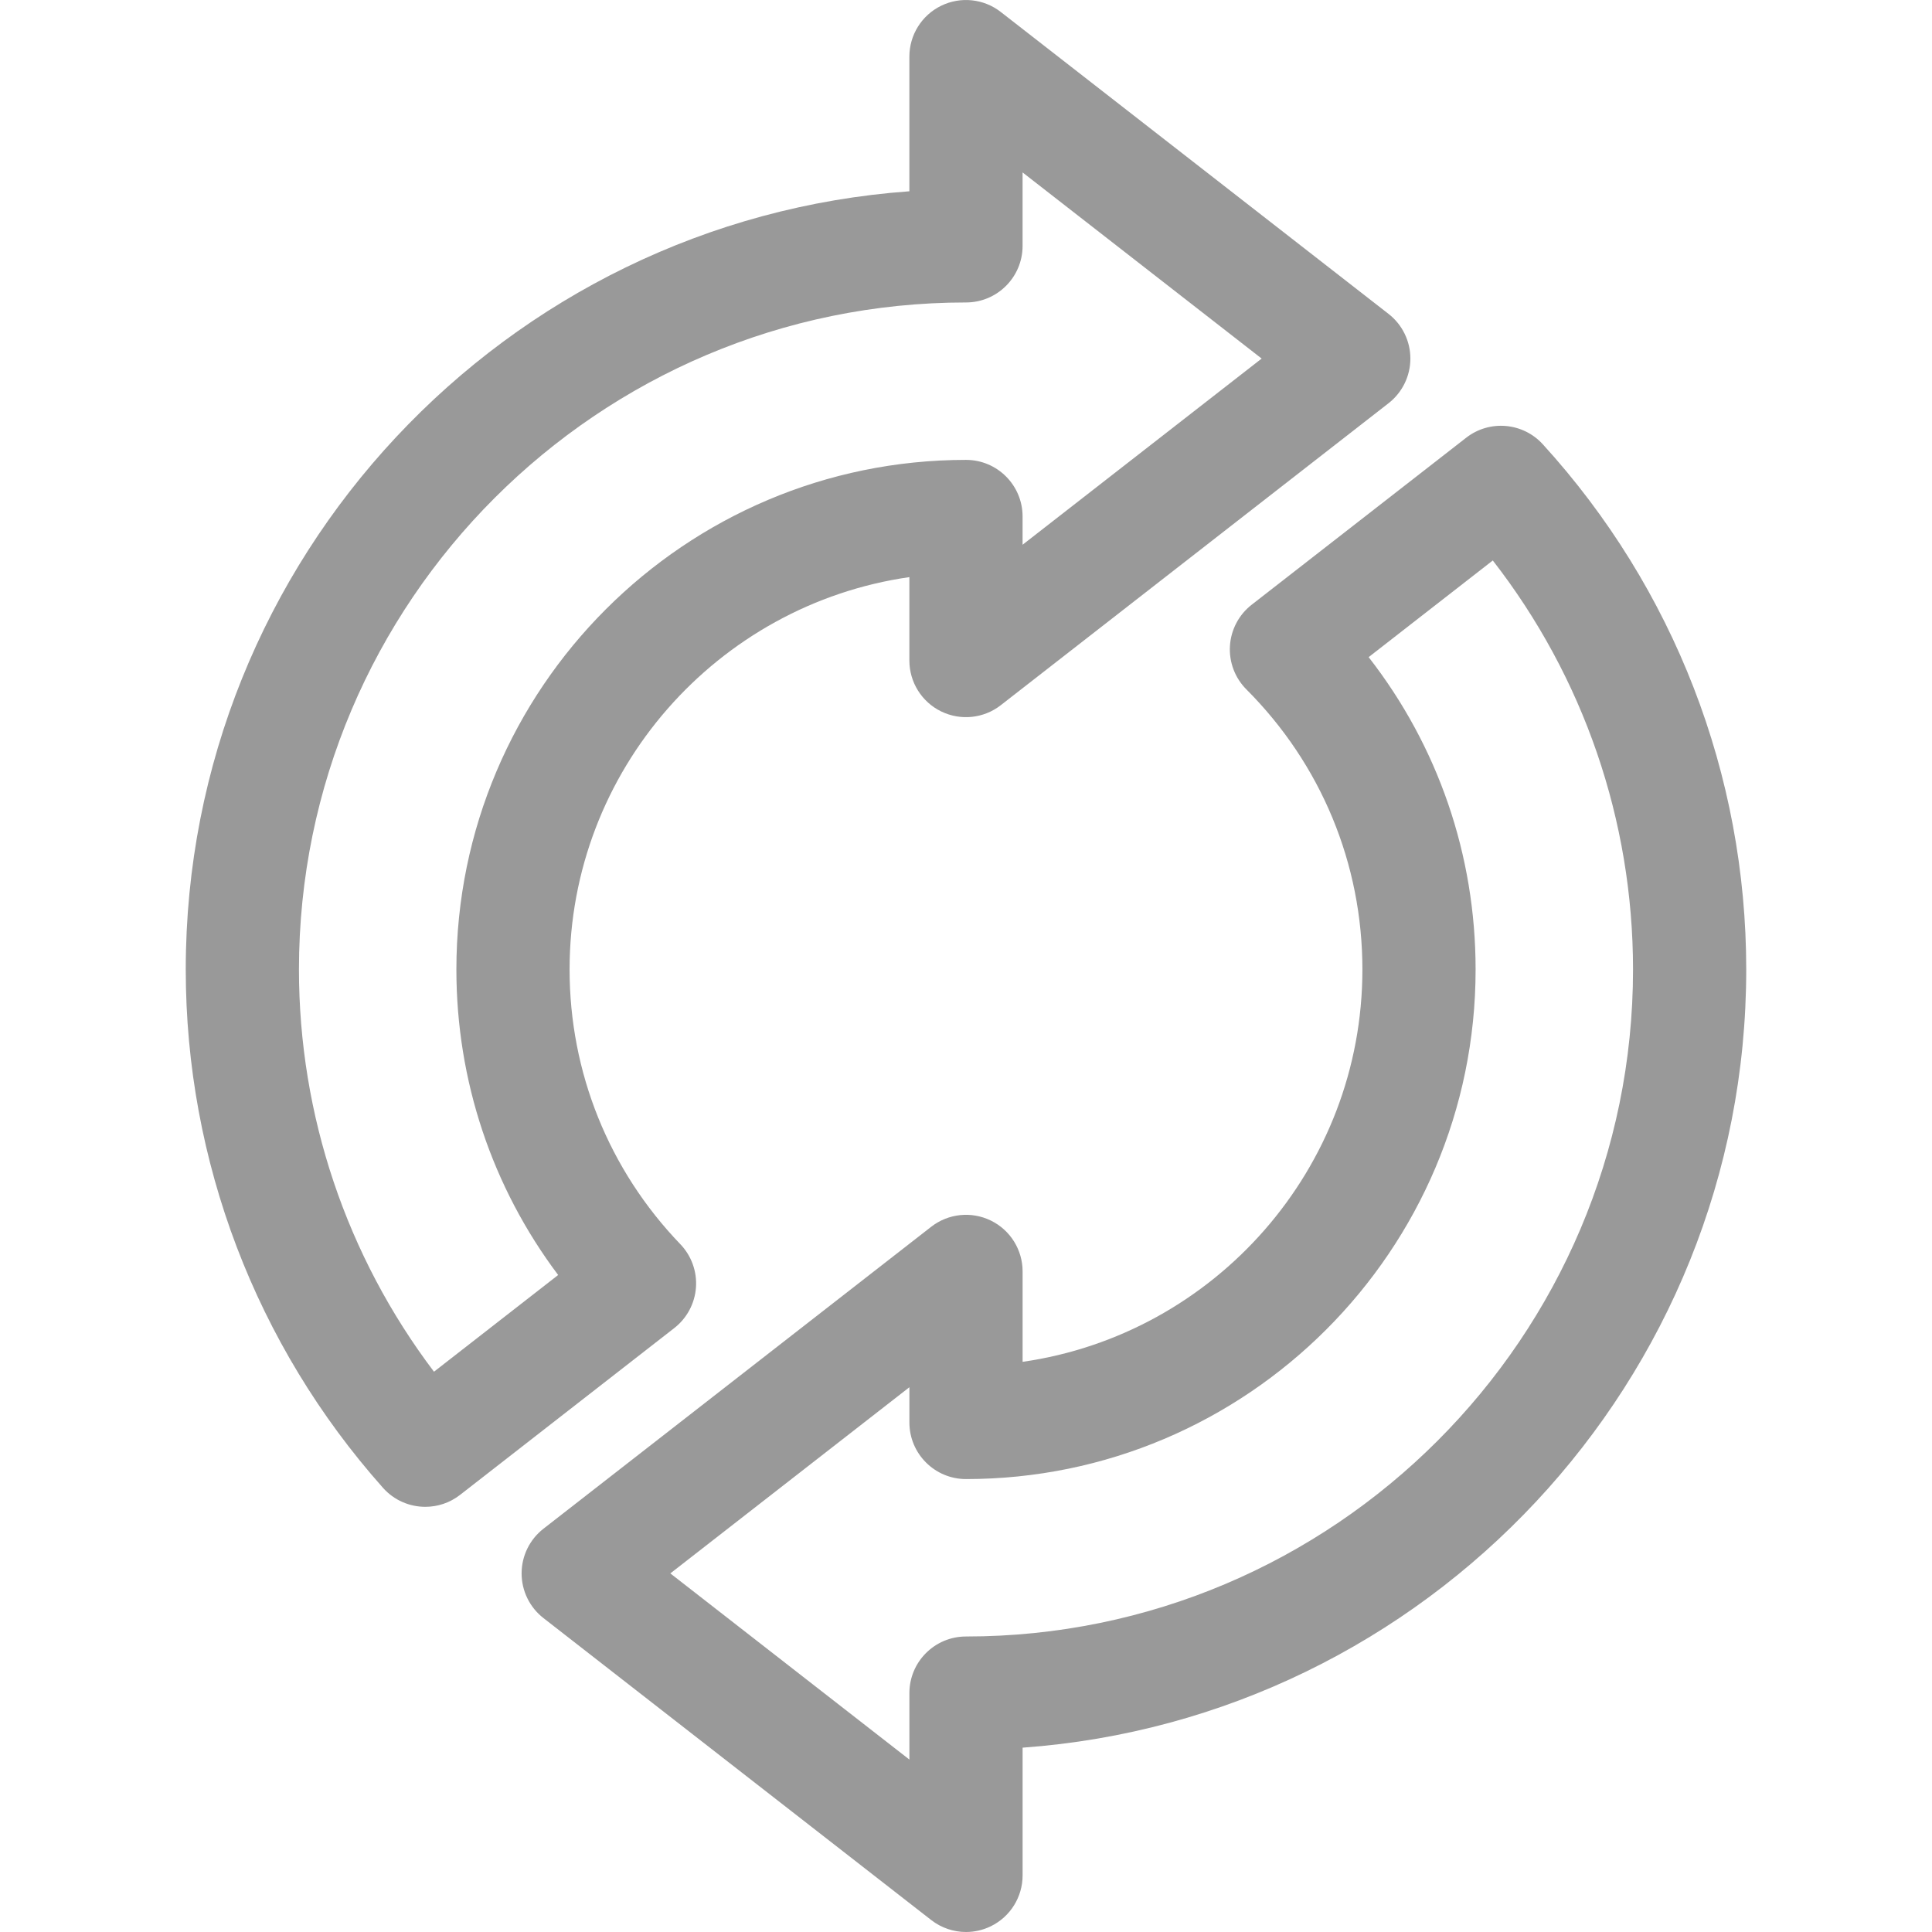 <?xml version="1.0" ?>
<!-- Uploaded to: SVG Repo, www.svgrepo.com, Generator: SVG Repo Mixer Tools -->
<svg width="800px" height="800px" viewBox="0 0 512 512" id="svg2793" fill="#999999" style="fill-rule:evenodd;clip-rule:evenodd;stroke-linejoin:round;stroke-miterlimit:2;" version="1.1" xml:space="preserve" xmlns="http://www.w3.org/2000/svg" xmlns:cc="http://creativecommons.org/ns#" xmlns:dc="http://purl.org/dc/elements/1.1/" xmlns:rdf="http://www.w3.org/1999/02/22-rdf-syntax-ns#" xmlns:serif="http://www.serif.com/" xmlns:svg="http://www.w3.org/2000/svg">
<defs id="defs2797"/>
<g id="_34-Update" style="display:inline" transform="translate(-3072,-6144)">
<g id="g2057" transform="translate(3328,6333.5)">
<path d="m 0,244.188 c -8.284,0 -15,6.716 -15,15 v 17.617 L -78.355,227.467 -15,178.13 v 9.337 c 0,8.284 6.716,15 15,15 74.467,0 135.05,-60.583 135.05,-135.05 0,-30.345 -9.964,-59.18 -28.344,-82.771 l 32.9,-25.614 C 163.66,-10.05 176.77,27.94 176.77,67.417 176.77,164.889 97.471,244.188 0,244.188 M 152.855,-71.767 c -5.276,-5.791 -14.12,-6.543 -20.3,-1.732 l -56.85,44.26 c -3.392,2.642 -5.488,6.612 -5.756,10.903 -0.267,4.291 1.319,8.49 4.357,11.533 19.826,19.852 30.744,46.212 30.744,74.22 0,52.834 -39.204,96.683 -90.05,103.983 v -23.962 c 0,-5.73 -3.265,-10.96 -8.414,-13.477 -5.147,-2.515 -11.28,-1.878 -15.802,1.642 l -102.769,80.029 c -3.65,2.842 -5.785,7.209 -5.785,11.835 0,4.626 2.134,8.993 5.785,11.835 l 102.769,80.031 c 2.686,2.09 5.94,3.165 9.218,3.165 2.241,0 4.494,-0.502 6.584,-1.524 C 11.735,318.459 15,313.228 15,307.498 V 273.65 C 122.036,265.938 206.77,176.386 206.77,67.417 206.77,15.81 187.623,-33.62 152.855,-71.767" id="path2055" style="fill-rule:nonzero"/>
</g>
<g id="g2061" transform="translate(3187.01,6178.82)">
<path d="m 0,328.698 c -23.164,-30.594 -35.784,-67.941 -35.784,-106.594 0,-97.47 79.299,-176.769 176.769,-176.769 8.285,0 15,-6.716 15,-15 v -19.46 l 63.355,49.33 -63.355,49.337 v -7.488 c 0,-8.284 -6.715,-15 -15,-15 -74.466,0 -135.049,60.583 -135.049,135.05 0,29.492 9.479,57.696 26.971,80.967 z m 69.428,-22.329 c 0.303,-4.238 -1.204,-8.407 -4.15,-11.471 -18.922,-19.679 -29.342,-45.53 -29.342,-72.794 0,-52.834 39.204,-96.682 90.049,-103.982 v 22.112 c 0,5.731 3.265,10.96 8.414,13.477 5.149,2.515 11.283,1.878 15.802,-1.642 l 102.77,-80.03 c 3.65,-2.843 5.784,-7.21 5.784,-11.835 0,-4.626 -2.135,-8.993 -5.784,-11.835 l -102.77,-80.02 c -4.523,-3.521 -10.653,-4.156 -15.803,-1.641 -5.148,2.516 -8.413,7.746 -8.413,13.476 v 35.689 c -107.036,7.712 -191.769,97.263 -191.769,206.231 0,50.707 18.564,99.493 52.274,137.372 2.952,3.319 7.068,5.029 11.212,5.029 3.231,0 6.479,-1.039 9.209,-3.165 l 56.771,-44.21 c 3.353,-2.612 5.441,-6.523 5.746,-10.761" id="path2059" style="fill-rule:nonzero"/>
</g>
</g>
</svg>